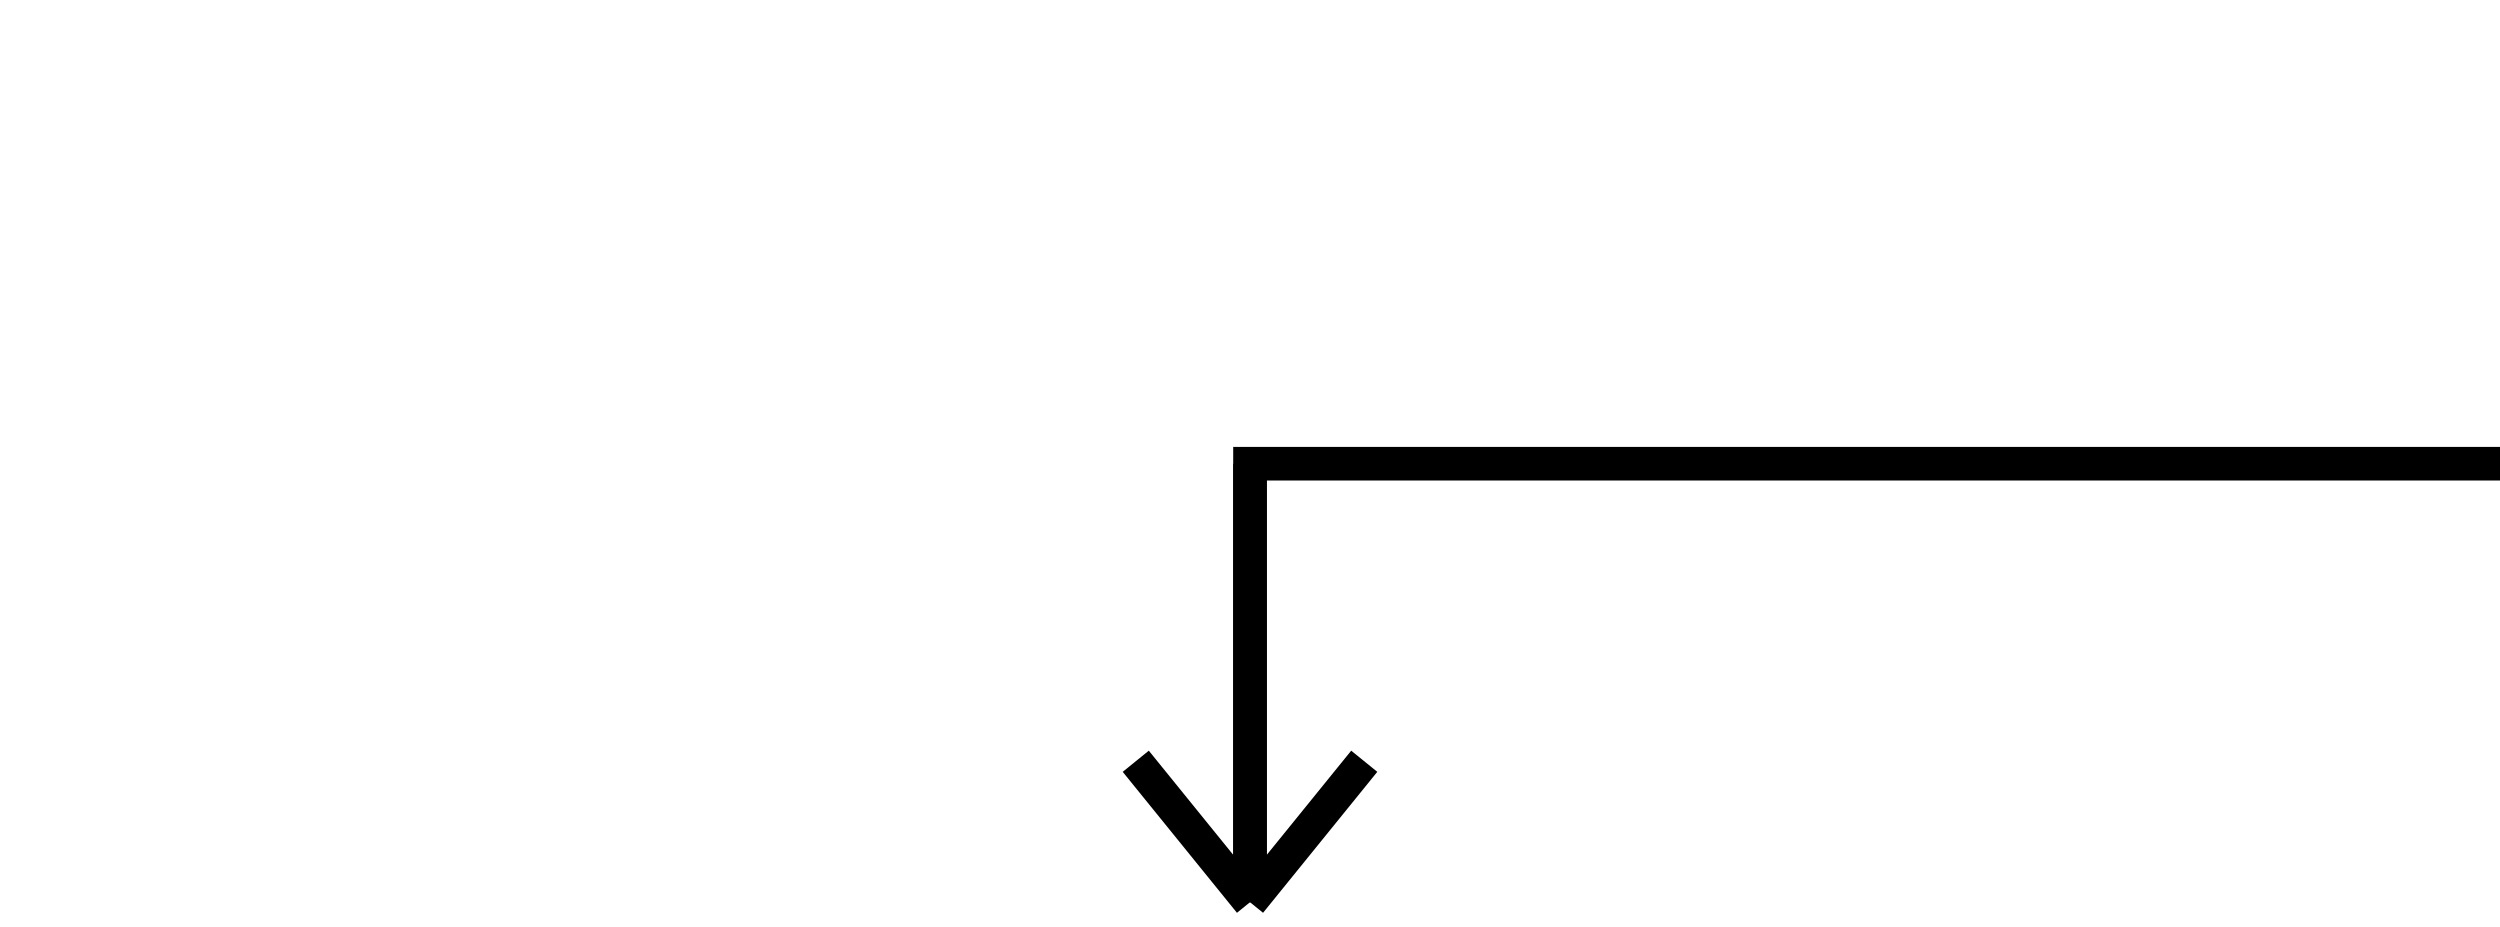 <svg width="1488" height="552" viewBox="0 0 1488 552" fill="none" xmlns="http://www.w3.org/2000/svg">
<g clip-path="url(#clip0_139_28)">
<path d="M744 537V276H1116L1488 276" stroke="black" stroke-width="20"/>
<path d="M744 276L744 537M744 537L812 453.098M744 537L676 453.098" stroke="black" stroke-width="20"/>
</g>
<defs>
<clipPath id="clip0_139_28">
<rect width="1488" height="552" fill="white"/>
</clipPath>
</defs>
</svg>
